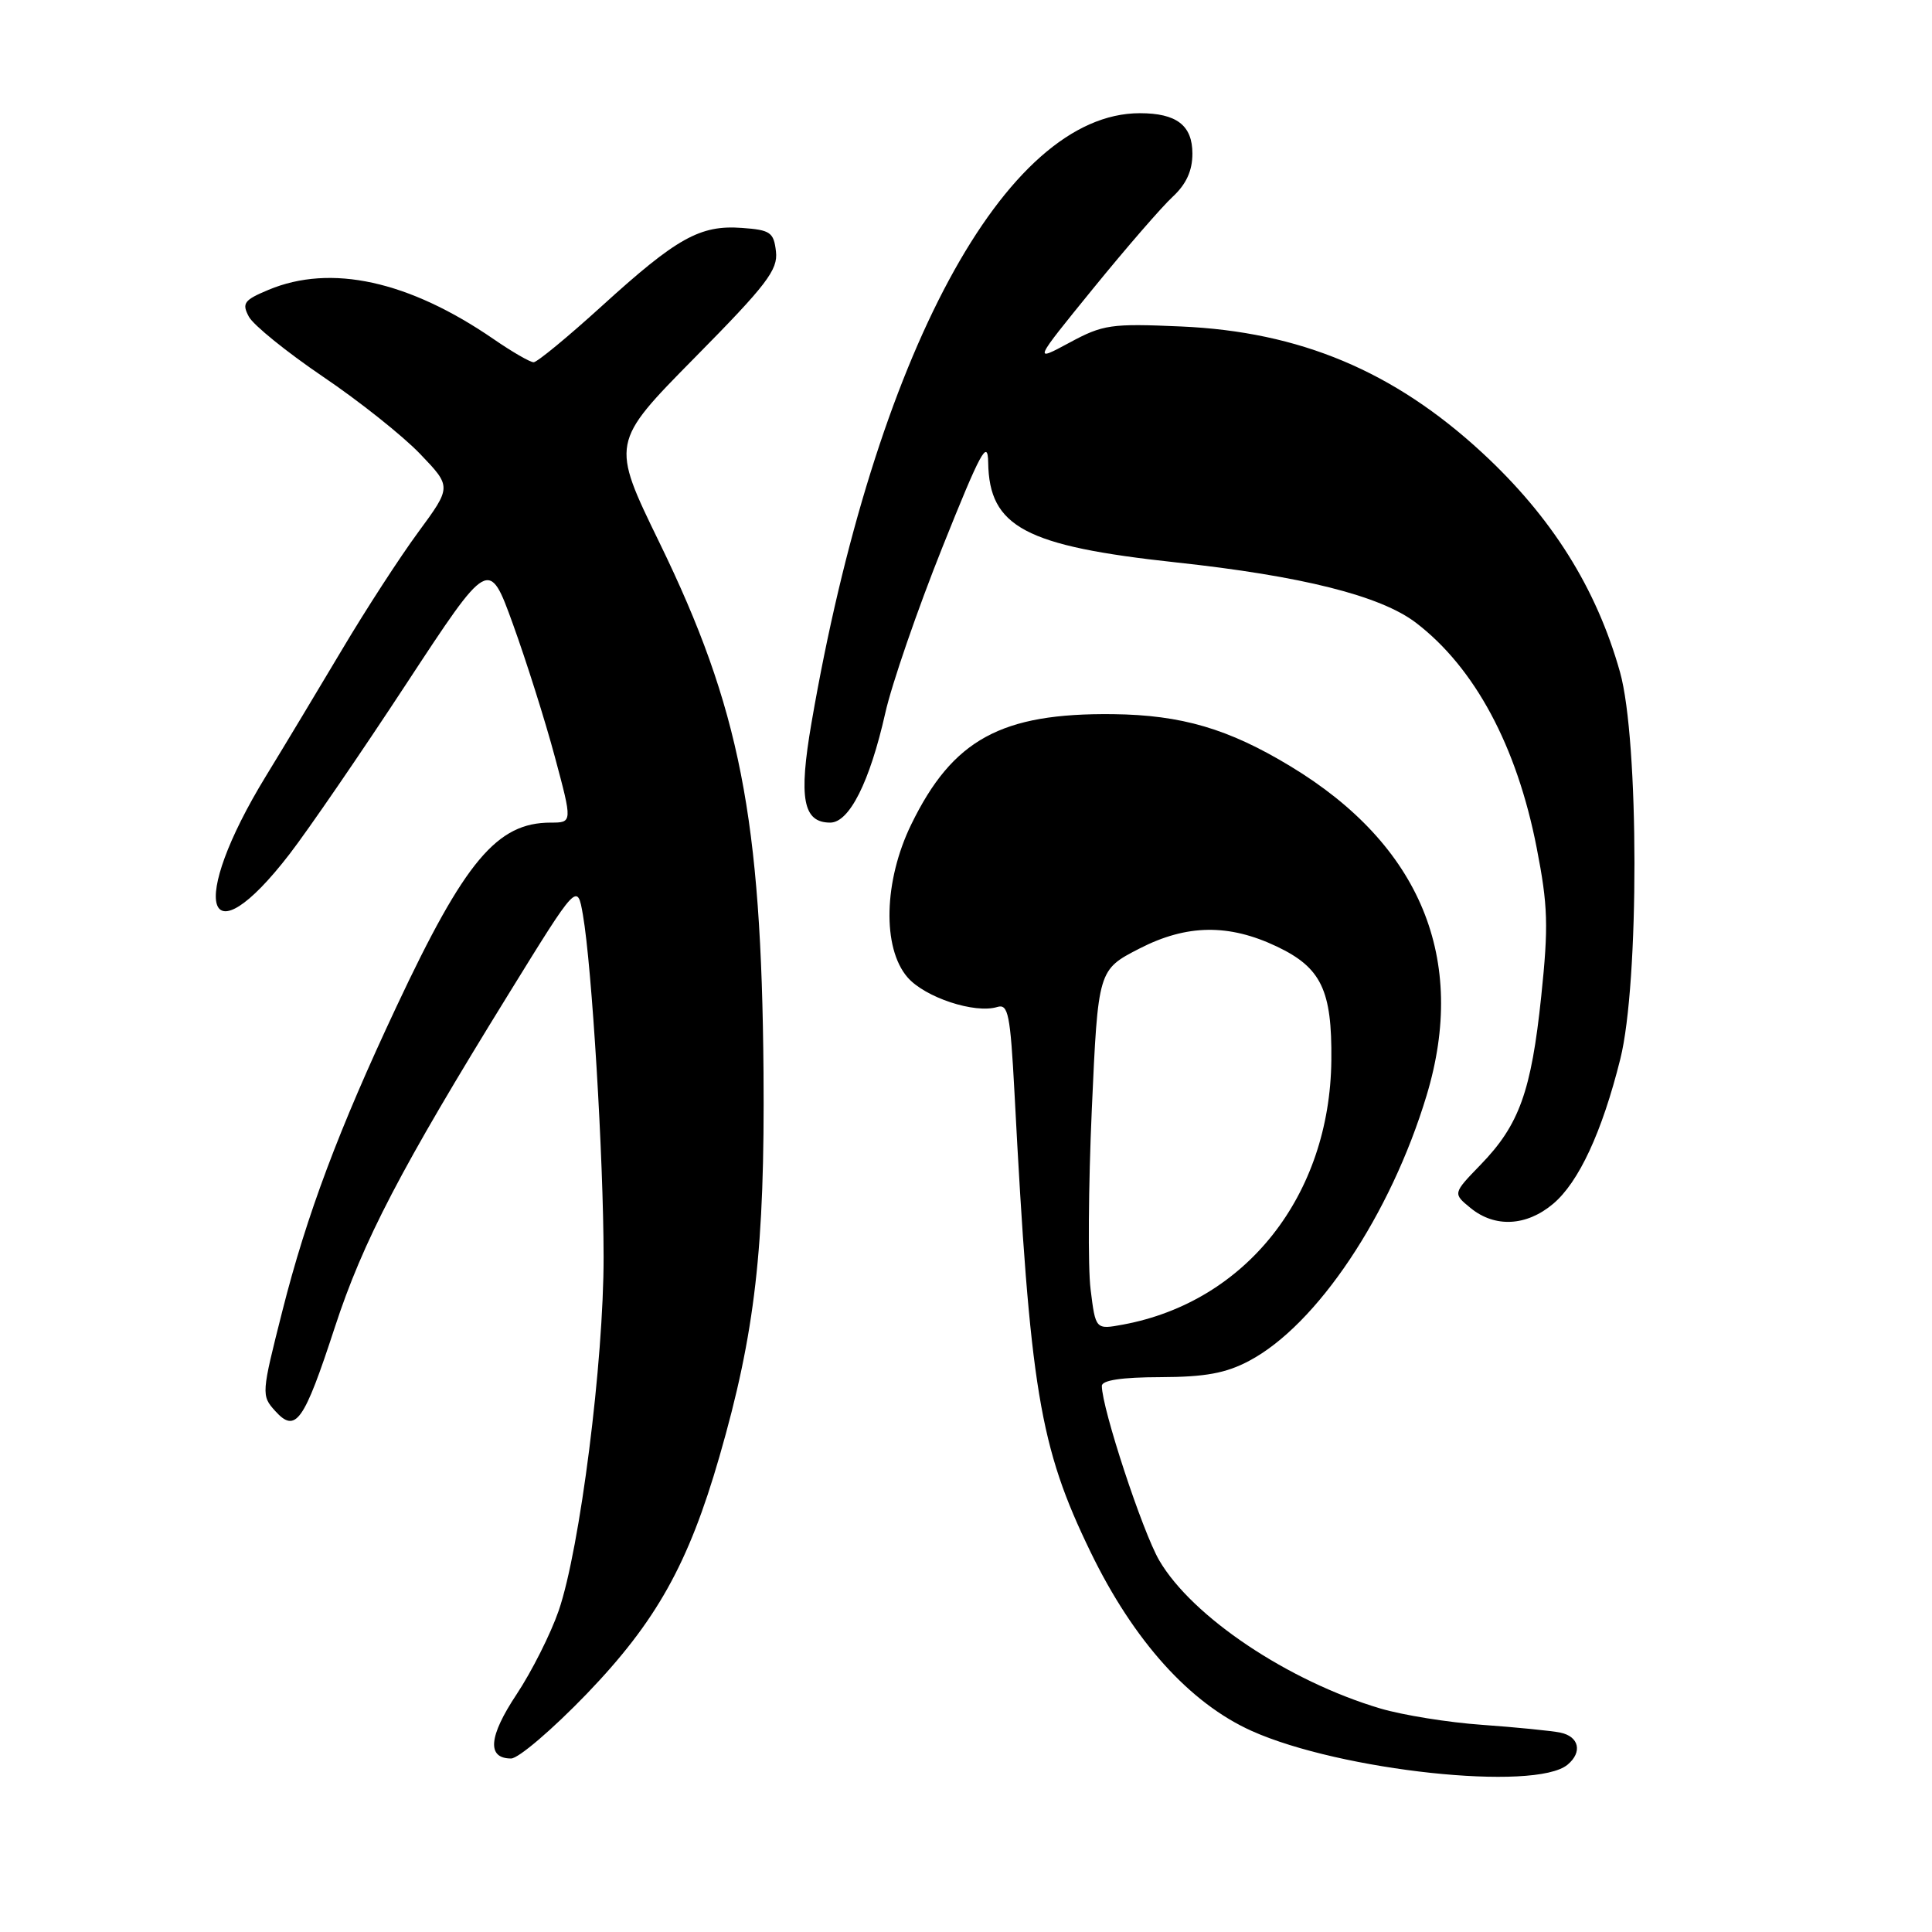 <?xml version="1.0" encoding="UTF-8" standalone="no"?>
<!DOCTYPE svg PUBLIC "-//W3C//DTD SVG 1.1//EN" "http://www.w3.org/Graphics/SVG/1.1/DTD/svg11.dtd" >
<svg xmlns="http://www.w3.org/2000/svg" xmlns:xlink="http://www.w3.org/1999/xlink" version="1.1" viewBox="0 0 256 256">
 <g >
 <path fill="currentColor"
d=" M 207.71 233.83 C 209.71 232.17 209.24 230.09 206.75 229.58 C 205.51 229.33 200.85 228.87 196.39 228.55 C 191.93 228.24 185.86 227.26 182.89 226.38 C 170.68 222.75 157.98 214.24 153.61 206.77 C 151.39 202.97 146.00 186.58 146.00 183.64 C 146.00 182.89 148.64 182.49 153.75 182.48 C 159.70 182.46 162.43 181.96 165.52 180.32 C 174.49 175.57 184.26 160.97 189.03 145.16 C 194.49 127.09 188.24 111.96 171.00 101.54 C 162.78 96.56 156.57 94.74 147.50 94.63 C 132.67 94.46 126.24 97.97 120.75 109.23 C 117.10 116.71 116.88 125.60 120.25 129.50 C 122.55 132.16 129.16 134.35 132.15 133.43 C 133.59 132.99 133.87 134.39 134.42 144.71 C 136.49 184.20 137.72 191.66 144.52 205.68 C 150.23 217.44 157.65 225.67 165.86 229.36 C 177.64 234.64 203.41 237.40 207.71 233.83 Z  M 77.75 224.44 C 86.97 214.84 91.22 207.25 95.33 193.00 C 100.06 176.62 101.35 165.35 101.17 142.10 C 100.90 108.38 98.04 93.80 87.38 71.90 C 80.94 58.67 80.94 58.67 92.04 47.41 C 101.60 37.73 103.10 35.76 102.82 33.33 C 102.53 30.78 102.08 30.47 98.31 30.20 C 92.77 29.79 89.69 31.51 79.77 40.53 C 75.25 44.64 71.17 48.00 70.71 48.00 C 70.24 48.00 67.85 46.62 65.40 44.93 C 54.17 37.21 43.85 34.95 35.59 38.40 C 32.33 39.76 32.02 40.18 32.98 41.97 C 33.58 43.08 37.99 46.65 42.78 49.90 C 47.58 53.14 53.38 57.76 55.67 60.15 C 59.84 64.50 59.84 64.50 55.43 70.50 C 53.00 73.80 48.47 80.78 45.37 86.00 C 42.26 91.22 37.71 98.80 35.24 102.83 C 24.84 119.84 27.22 127.65 38.39 113.14 C 40.87 109.92 47.82 99.79 53.84 90.61 C 64.79 73.93 64.79 73.93 67.97 82.71 C 69.72 87.55 72.22 95.44 73.51 100.25 C 75.86 109.00 75.86 109.00 72.97 109.00 C 65.86 109.00 61.61 114.06 52.55 133.35 C 44.89 149.65 40.64 160.97 37.42 173.69 C 34.63 184.70 34.61 184.91 36.47 186.97 C 39.18 189.96 40.26 188.44 44.36 175.89 C 48.10 164.45 53.09 154.87 67.38 131.73 C 76.50 116.95 76.50 116.95 77.24 121.23 C 78.43 128.05 79.97 153.43 79.98 166.54 C 80.00 180.40 76.85 205.22 74.03 213.42 C 72.97 216.49 70.46 221.48 68.45 224.51 C 64.74 230.10 64.49 233.00 67.72 233.01 C 68.70 233.01 73.21 229.15 77.75 224.44 Z  M 205.79 159.52 C 209.19 156.66 212.28 150.02 214.70 140.32 C 217.22 130.27 217.19 98.06 214.66 89.06 C 211.52 77.91 205.61 68.50 196.39 59.98 C 184.68 49.17 172.24 43.95 156.50 43.26 C 147.20 42.85 146.16 43.00 141.70 45.41 C 136.91 47.99 136.91 47.99 144.83 38.25 C 149.19 32.89 153.94 27.41 155.38 26.08 C 157.18 24.41 158.00 22.63 158.00 20.36 C 158.00 16.61 155.91 15.00 151.03 15.00 C 133.19 15.00 115.93 47.05 107.53 95.76 C 105.80 105.79 106.40 109.00 110.01 109.00 C 112.54 109.00 115.25 103.60 117.30 94.50 C 118.16 90.65 121.58 80.75 124.88 72.50 C 129.95 59.82 130.89 58.09 130.94 61.29 C 131.07 69.82 135.84 72.36 155.82 74.52 C 172.51 76.32 182.92 78.94 187.61 82.51 C 195.41 88.47 200.99 98.85 203.62 112.35 C 205.11 119.98 205.20 122.68 204.22 132.03 C 202.90 144.61 201.31 149.05 196.20 154.32 C 192.50 158.14 192.50 158.14 194.86 160.07 C 198.08 162.70 202.26 162.49 205.79 159.52 Z  M 144.51 170.85 C 144.14 167.91 144.22 157.18 144.67 147.00 C 145.50 128.50 145.50 128.50 151.00 125.68 C 157.25 122.47 162.82 122.39 169.19 125.42 C 175.08 128.22 176.51 131.21 176.41 140.50 C 176.22 158.40 165.13 172.48 148.83 175.51 C 145.17 176.19 145.17 176.19 144.51 170.85 Z "/>
</g>
</svg>